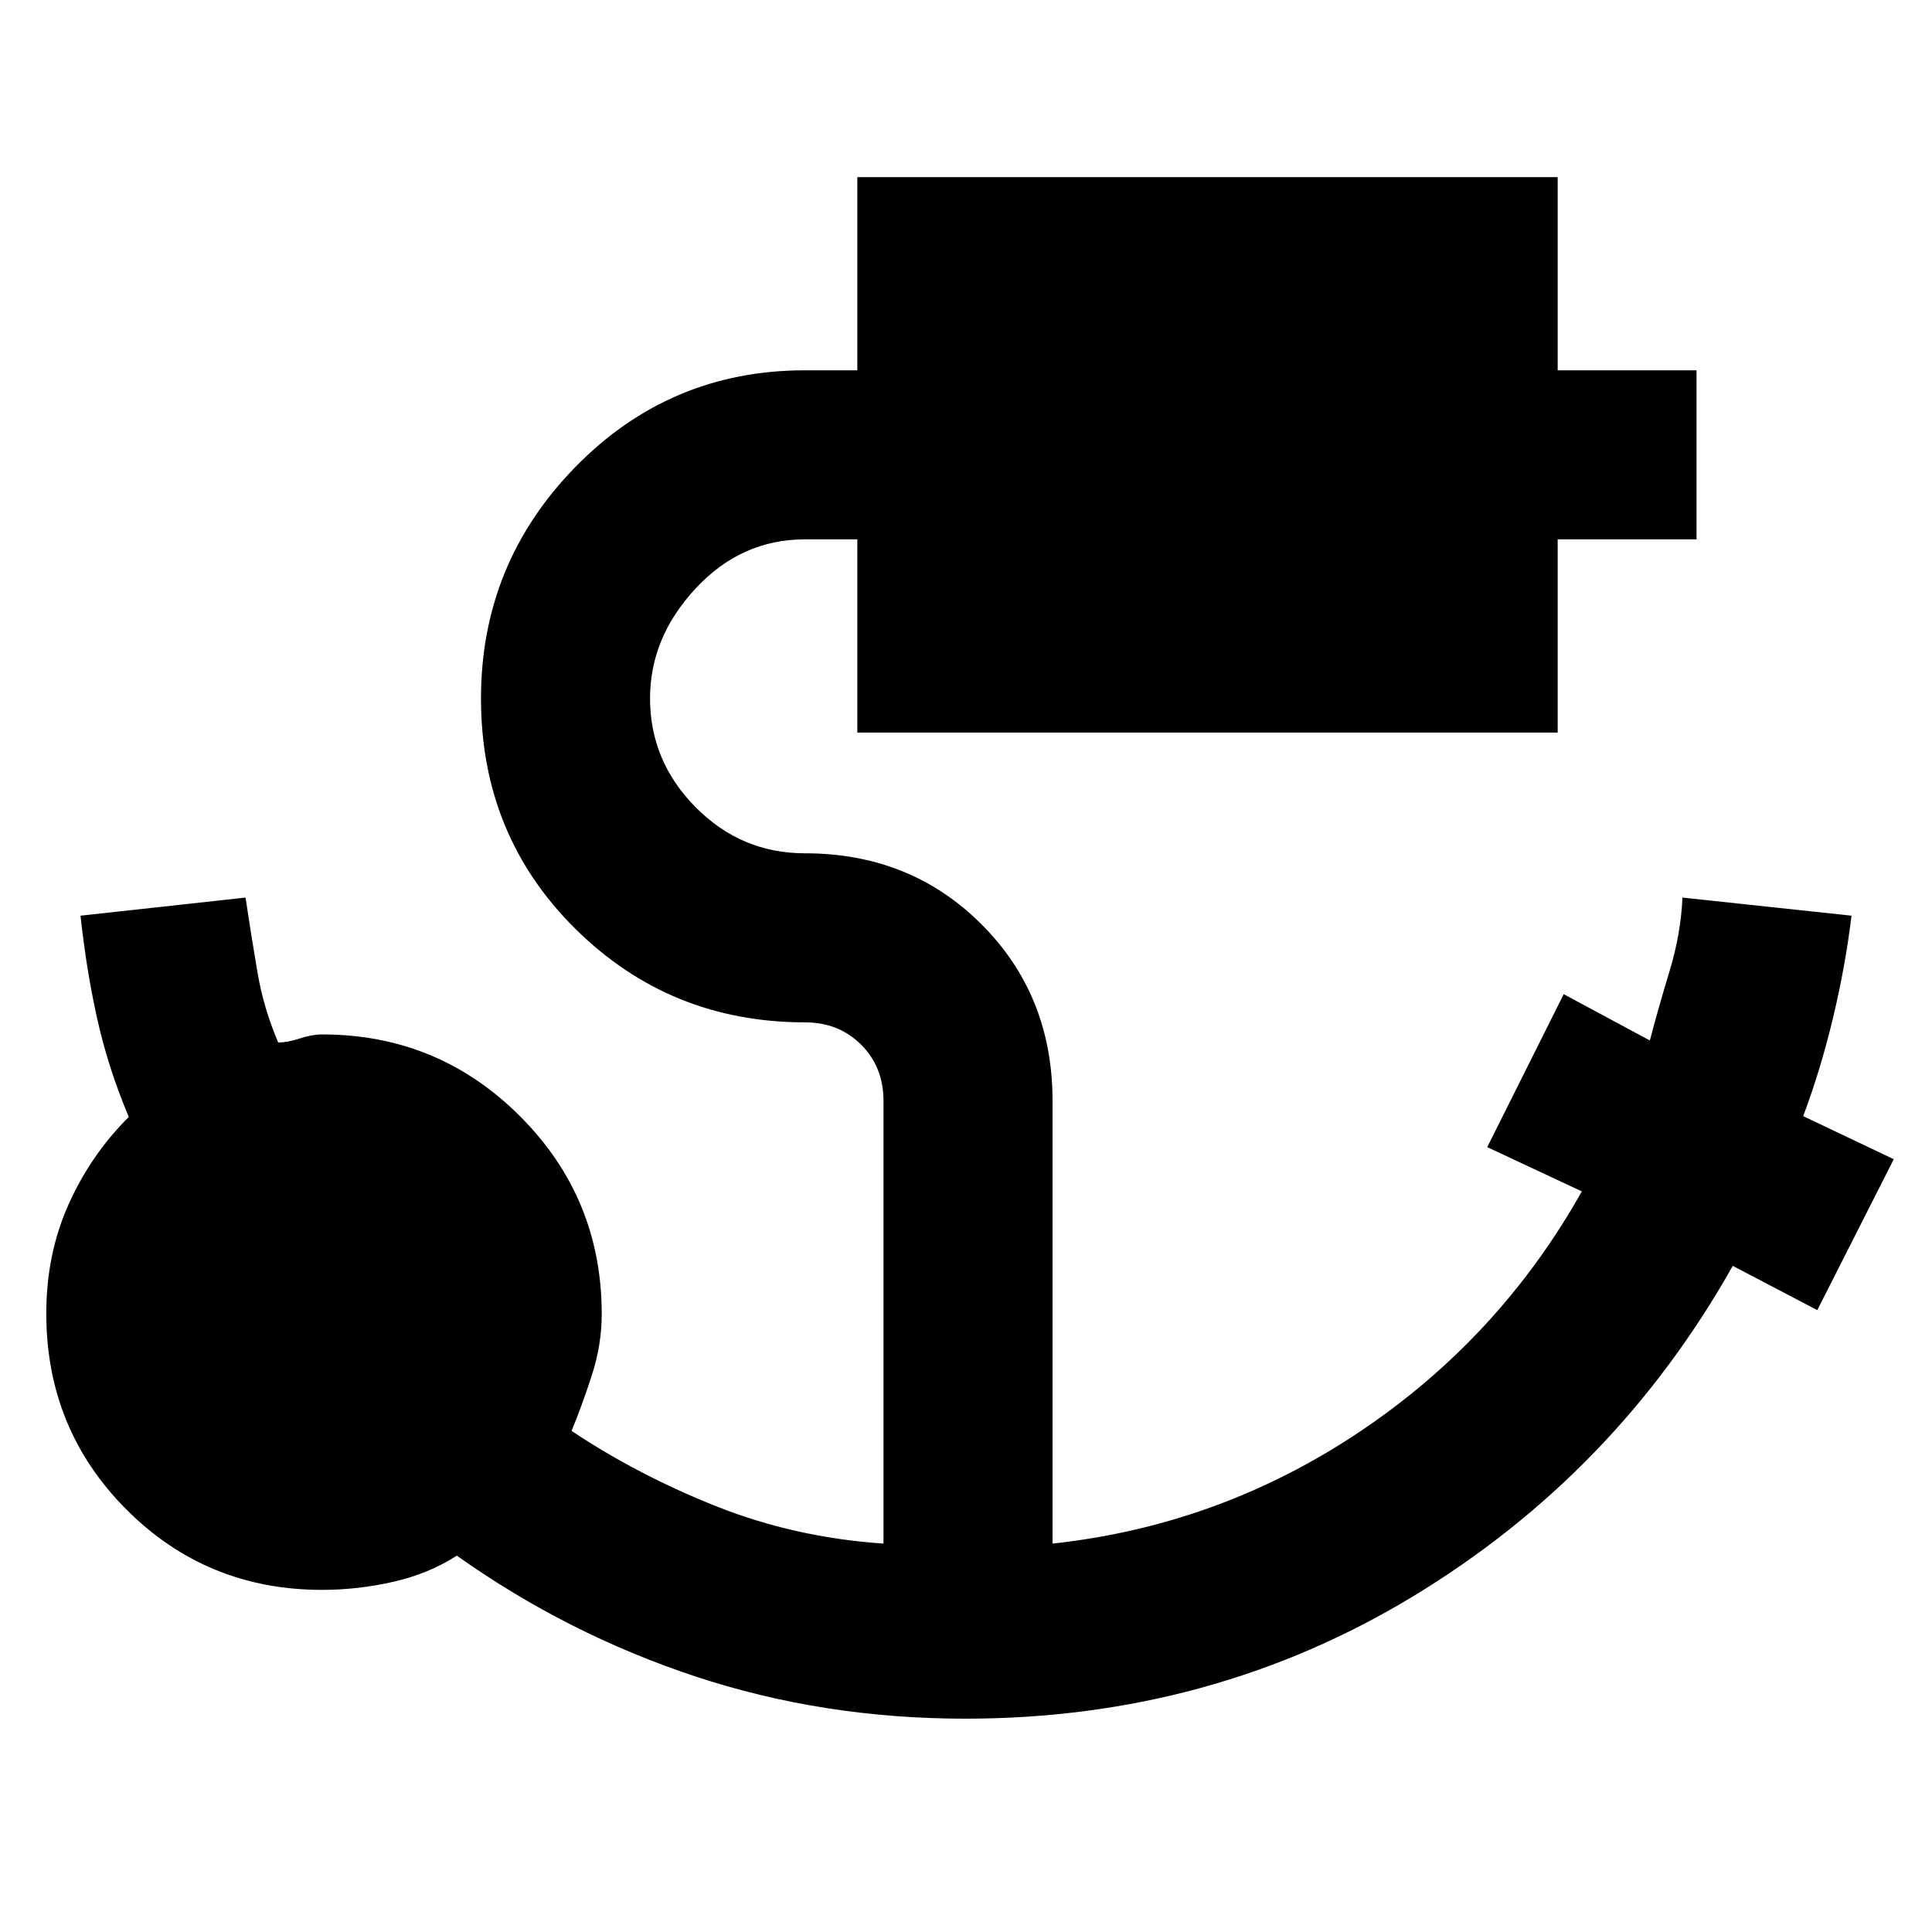 <svg xmlns="http://www.w3.org/2000/svg" height="48" viewBox="0 96 960 960" width="48"><path d="M479.618 950Q409 950 345.5 929T227 869q-14 9-31.625 13T160 886q-57.333 0-97.167-39.917Q23 806.166 23 748.713q0-29.536 11.067-54.242Q45.133 669.765 64 651q-10.214-24.239-15.626-48.442Q42.962 578.355 40 551l82-9q3 20 6 37.5t10.231 34.5q4.716 0 10.769-2t11-2q57.75 0 98.375 40.625T299 749q0 15.282-5 30.641Q289 795 284 807q33 22 72 37.5t83 18.5V643q0-16.8-11.1-27.9Q416.8 604 400 604q-67.112 0-114.056-46.42Q239 511.159 239 443.08 239 376 285.944 328T400 280h26v-96h348v96h69v84h-69v96H426v-96h-26q-31.688 0-54.344 24.394Q323 412.787 323 443q0 31.213 22.656 54.106Q368.312 520 400 520q52.417 0 87.708 35.292Q523 590.583 523 643v220q83-9 152.5-55.5T786 688l-47-22 38-76 42.804 23q4.196-16 9.807-34.518Q835.222 559.964 836 542l84 9q-3 25-9.2 50.851-6.2 25.852-14.8 48.749l45 21.4-38 75-42-22q-58 103-158.5 164t-222.882 61Z"/></svg>